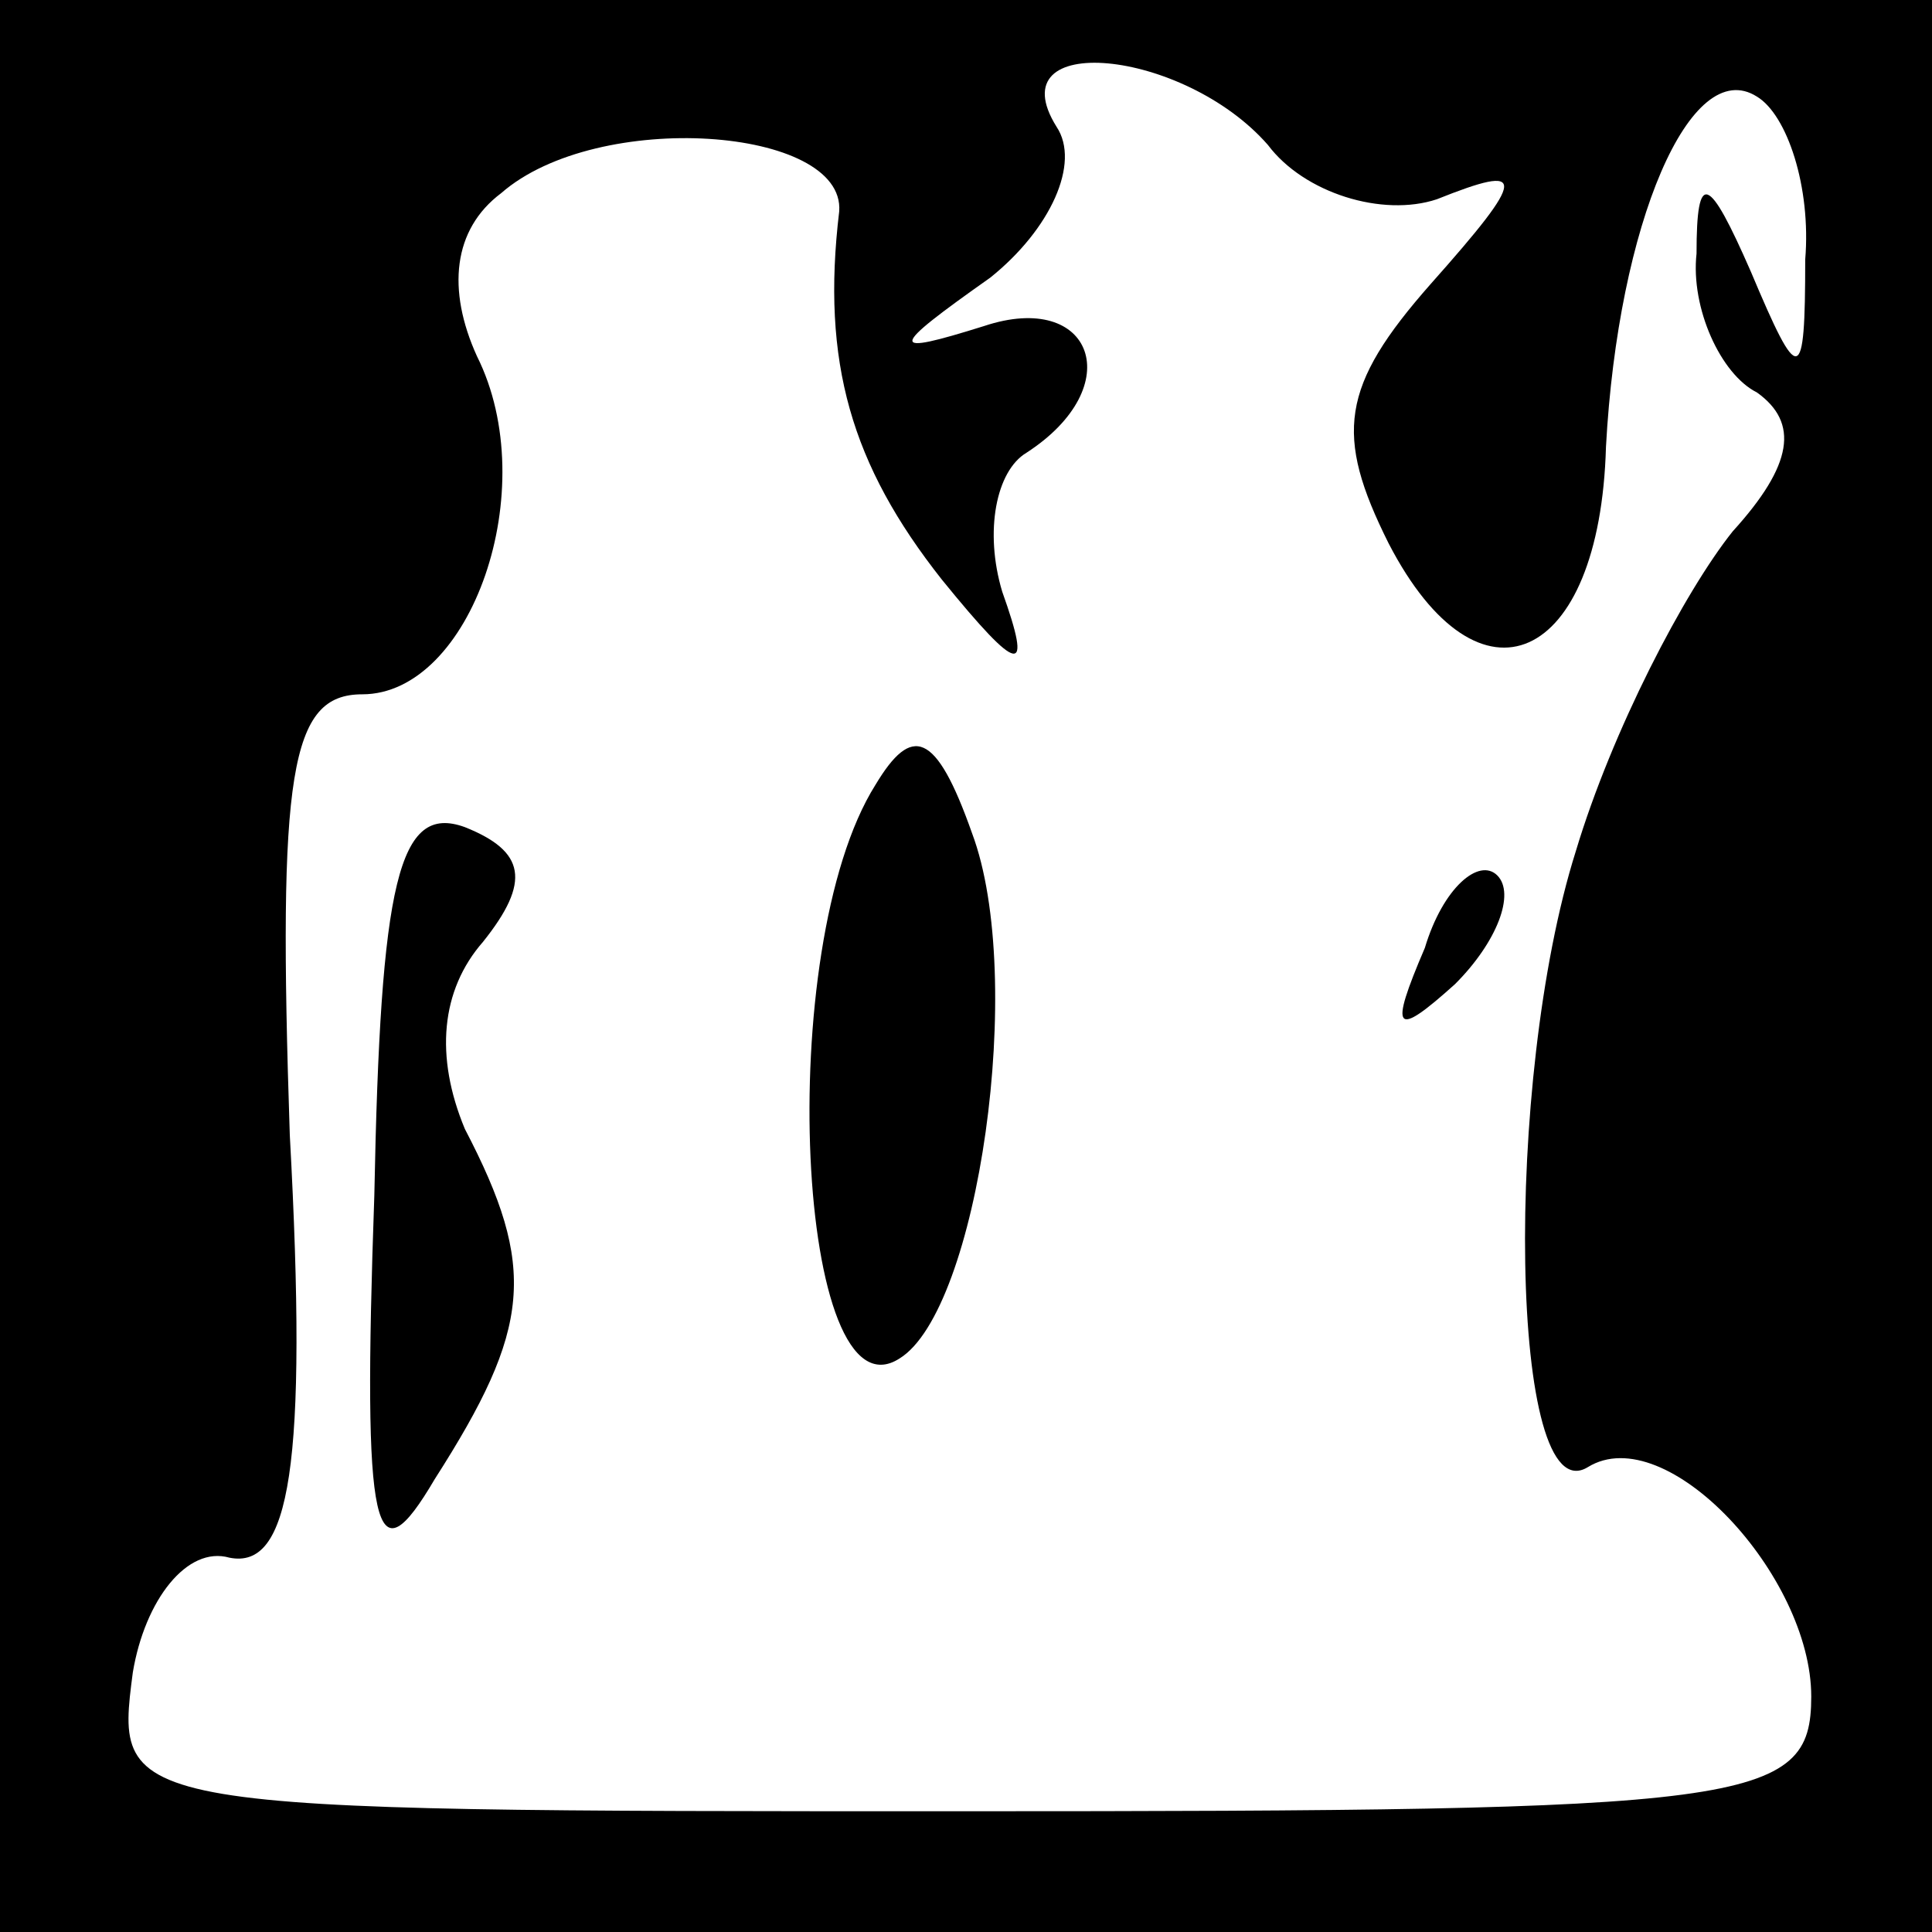 <?xml version="1.0" standalone="no"?>
<!DOCTYPE svg PUBLIC "-//W3C//DTD SVG 20010904//EN"
 "http://www.w3.org/TR/2001/REC-SVG-20010904/DTD/svg10.dtd">
<svg version="1.0" xmlns="http://www.w3.org/2000/svg"
 width="32pt" height="32pt" viewBox="0 0 32 32"
 preserveAspectRatio="xMidYMid meet">
<rect x="0" y="0" width="32" height="32" fill="#808080" stroke="none"/>
<g transform="translate(0,32) scale(0.1,-0.1)"
fill="#000000" stroke="none">
<path fill="#000000" stroke="none" d="M0 160 l0 -160 160 0 160 0 0 160 0
160 -160 0 -160 0 0 -160z"/>
<path fill="#ffffff" stroke="none" d="M210 296 c6 -8 19 -12 28 -9 15 6 15 4
-1 -14 -15 -17 -16 -25 -7 -43 15 -29 35 -20 36 16 2 37 14 65 25 58 5 -3 9
-15 8 -27 0 -21 -1 -21 -9 -2 -7 16 -9 17 -9 3 -1 -9 4 -20 10 -23 7 -5 6 -12
-4 -23 -8 -10 -20 -33 -26 -53 -12 -38 -11 -110 2 -102 13 8 37 -18 37 -38 0
-18 -10 -19 -141 -19 -140 0 -140 0 -137 23 2 12 9 21 16 19 10 -2 13 15 10
70 -2 60 0 73 12 73 18 0 30 34 19 56 -5 11 -4 21 4 27 16 14 57 11 56 -3 -3
-25 2 -42 17 -61 13 -16 15 -16 10 -2 -3 10 -1 20 4 23 17 11 11 27 -7 21 -16
-5 -16 -4 1 8 10 8 15 19 11 25 -10 16 21 13 35 -3z"/>
<path fill="#000000" stroke="none" d="M145 190 c-17 -27 -13 -106 4 -95 13 8
21 63 12 87 -6 17 -10 18 -16 8z"/>
<path fill="#000000" stroke="none" d="M62 122 c-2 -57 0 -64 10 -47 16 25 17
35 5 58 -5 12 -4 23 3 31 8 10 7 15 -3 19 -11 4 -14 -9 -15 -61z"/>
<path fill="#000000" stroke="none" d="M236 163 c-6 -14 -5 -15 5 -6 7 7 10
15 7 18 -3 3 -9 -2 -12 -12z"/>
</g>
</svg>
